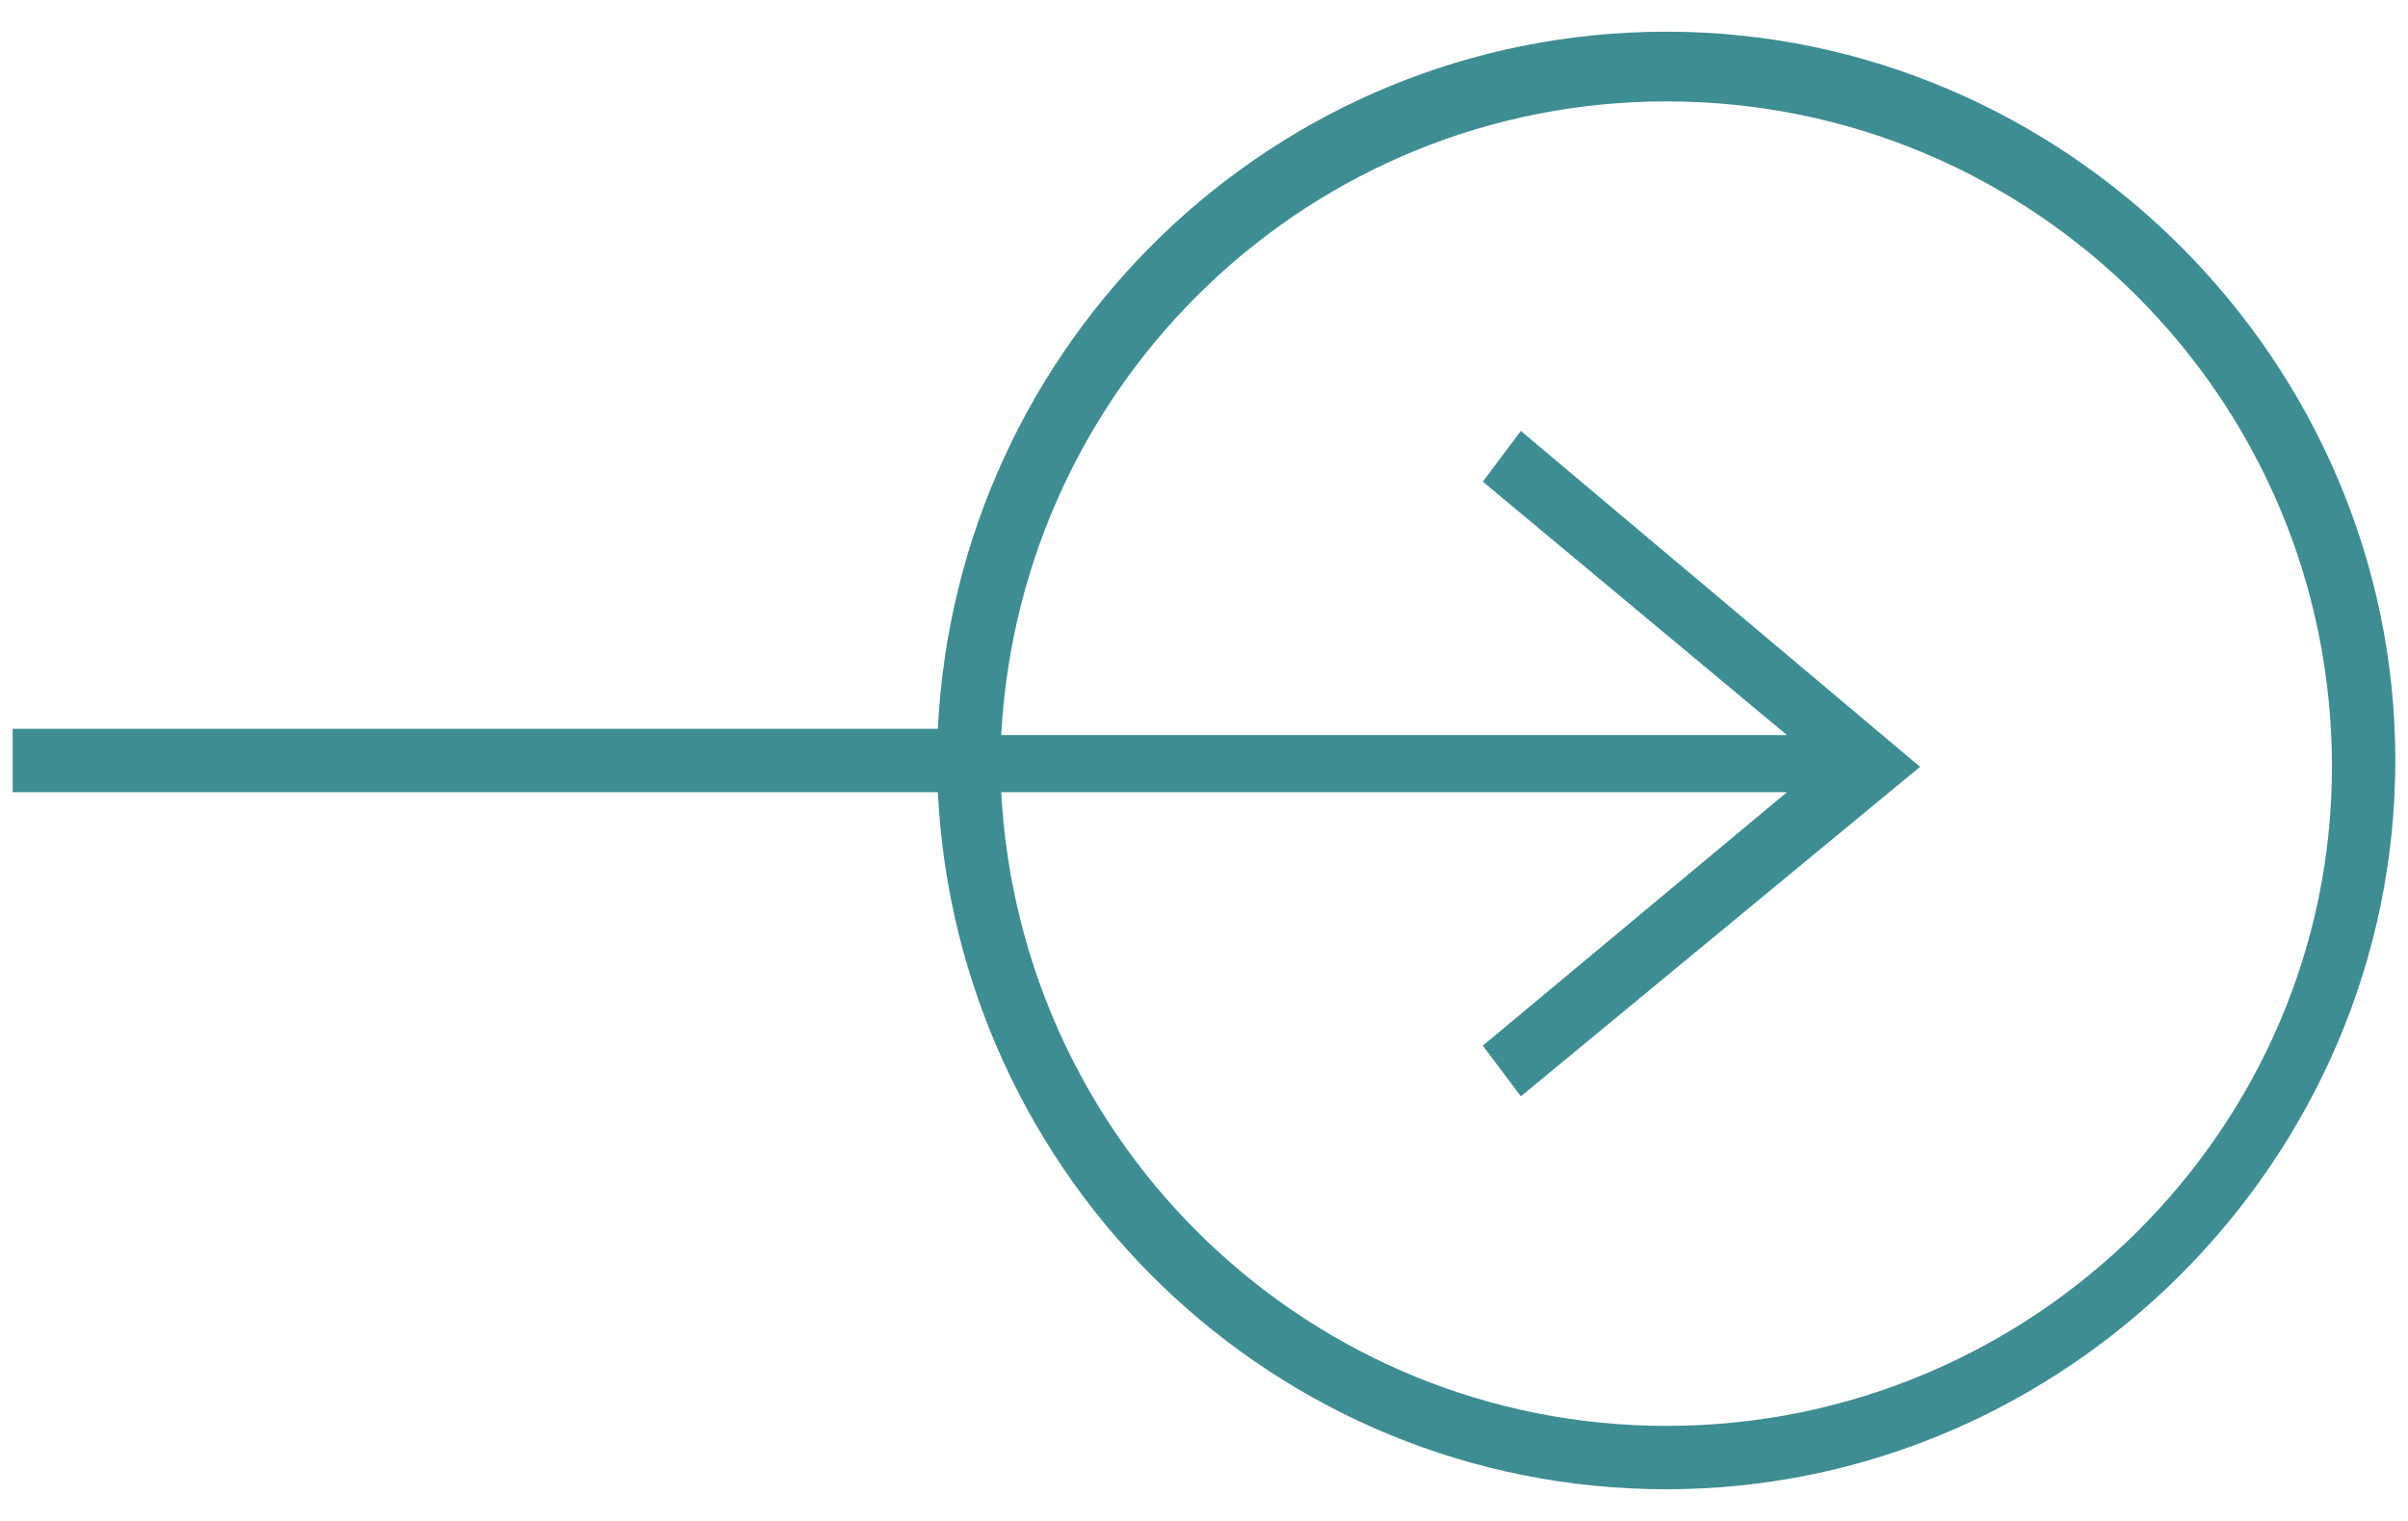 <?xml version="1.0" encoding="utf-8"?>
<!-- Generator: Adobe Illustrator 19.0.0, SVG Export Plug-In . SVG Version: 6.00 Build 0)  -->
<svg version="1.1" id="Layer_1" xmlns="http://www.w3.org/2000/svg" xmlns:xlink="http://www.w3.org/1999/xlink" x="0px" y="0px"
	 viewBox="-9 16.7 38 24" style="enable-background:new -9 16.7 38 24;" xml:space="preserve">
<style type="text/css">
	.st0{fill:#3E8D93;}
</style>
<path id="XMLID_25_" class="st0" d="M17.3,17.2c-6.2,0-11.2,4.9-11.5,11H-8.8v1H5.8c0.3,6.1,5.3,11,11.5,11
	c6.3,0,11.5-5.2,11.5-11.5C28.8,22.4,23.6,17.2,17.3,17.2z M17.3,39.2c-5.6,0-10.2-4.4-10.5-10h12.4l-4.8,4L15,34l6.3-5.2L15,23.5
	l-0.6,0.8l4.8,4H6.8c0.3-5.6,4.9-10,10.5-10c5.8,0,10.5,4.7,10.5,10.5C27.8,34.5,23.1,39.2,17.3,39.2z"/>
</svg>
